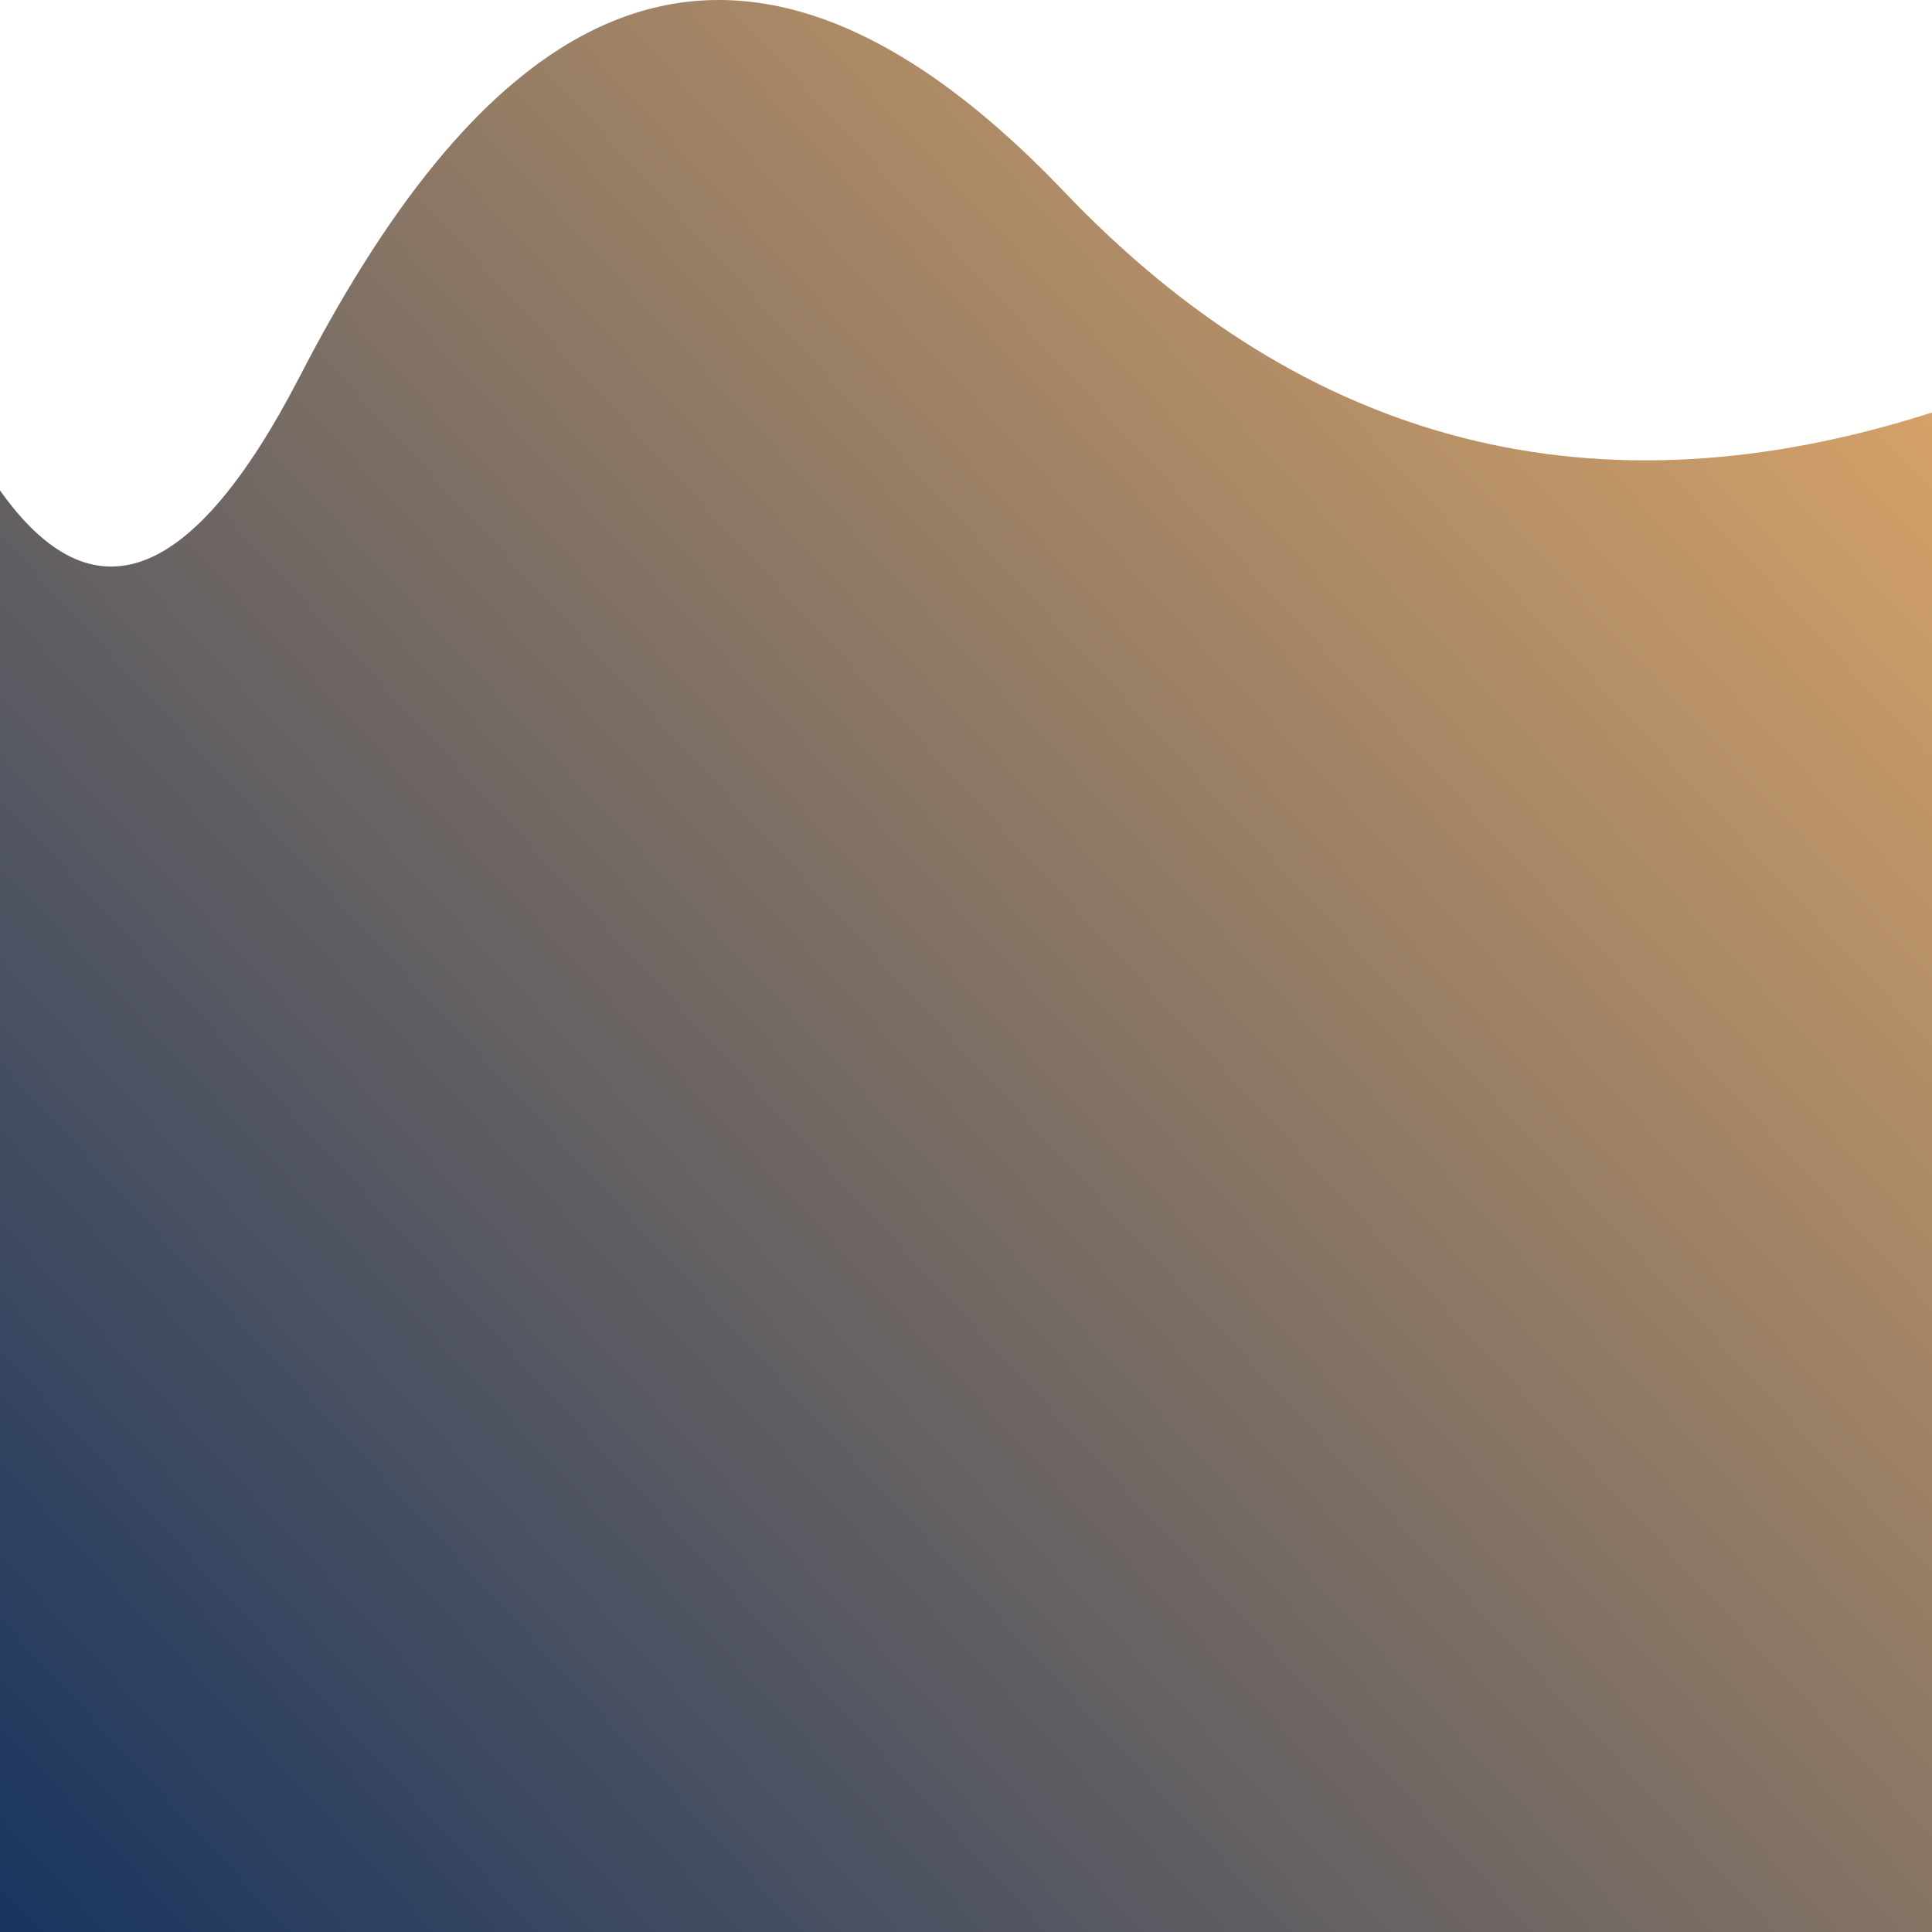 <svg xmlns="http://www.w3.org/2000/svg" xmlns:xlink="http://www.w3.org/1999/xlink" version="1.1" preserveAspectRatio="none" viewBox="0 0 640 640">
    <defs>
        <linearGradient id="grad1" x1="100%" y1="0%" x2="0%" y2="100%">
            <stop offset="0%" style="stop-color:rgb(244,180,106);stop-opacity:1" />
            <stop offset="100%" style="stop-color:rgb(24,52,95);stop-opacity:1" />
            </linearGradient>
        <path d="M0 162.45C30.76 205.85 63.86 193.26 99.3 124.7C152.46 21.85 231.72 -63.07 352.5 63.5C433.02 147.88 528.85 172.26 640 136.64L640 640L0 640L0 162.45Z" id="o3qYyNmPVt"/>
    </defs>
    <g>
        <g>
            <use xlink:href="#o3qYyNmPVt" opacity="1" fill="url(#grad1)" fill-opacity="1"/>
        </g>
    </g>
</svg>